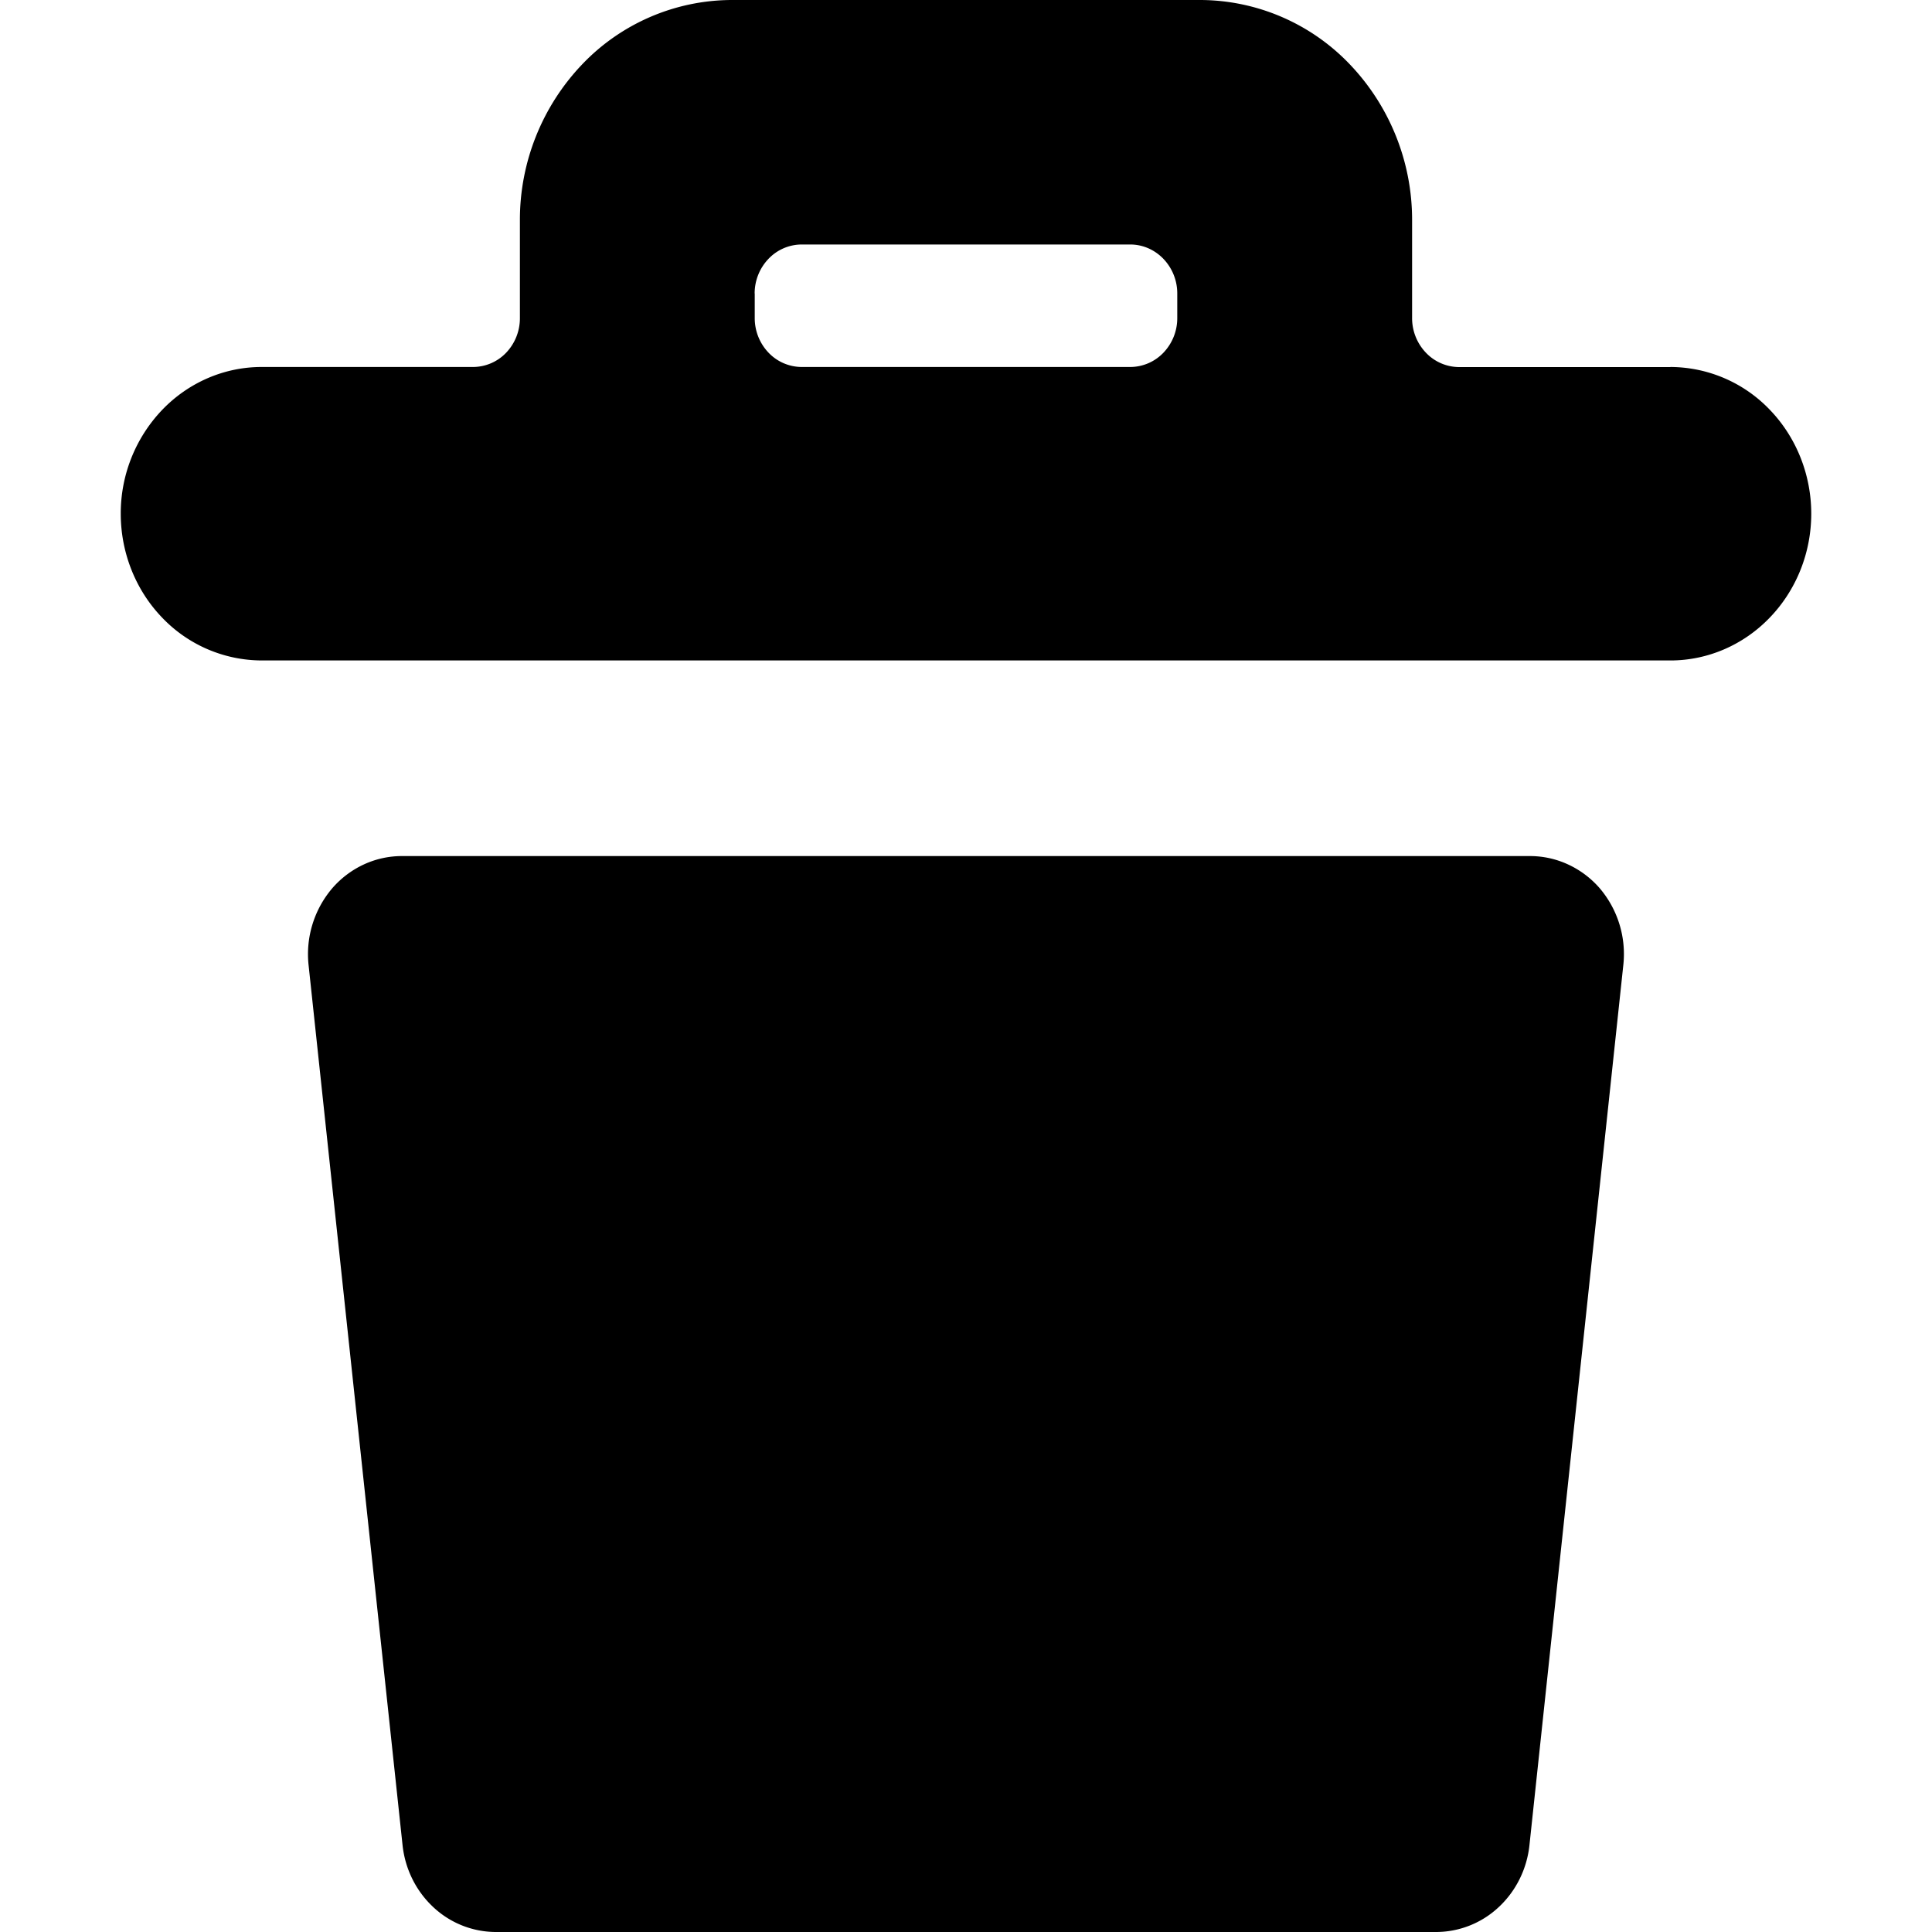<svg xmlns="http://www.w3.org/2000/svg" fill="none" viewBox="0 0 20 20">
  <path fill="currentColor" d="M15.833 8.862H4.167a.94.94 0 0 0-.399.086.975.975 0 0 0-.33.249 1.052 1.052 0 0 0-.244.79l.973 9.112c.026.249.14.478.32.645a.95.95 0 0 0 .652.256h9.722a.95.95 0 0 0 .652-.256c.18-.167.294-.396.32-.645l.972-9.113a1.051 1.051 0 0 0-.244-.79.975.975 0 0 0-.33-.248.94.94 0 0 0-.398-.086z"/>
  <path fill="currentColor" d="M17.292 3.8h-2.188a.477.477 0 0 1-.344-.15.517.517 0 0 1-.142-.357V2.28a2.33 2.33 0 0 0-.641-1.61A2.148 2.148 0 0 0 12.43 0H7.569a2.148 2.148 0 0 0-1.546.67 2.331 2.331 0 0 0-.641 1.61v1.013a.517.517 0 0 1-.142.358.476.476 0 0 1-.344.148H2.708c-.386 0-.757.16-1.03.445a1.551 1.551 0 0 0-.428 1.074c0 .403.154.79.427 1.074a1.43 1.43 0 0 0 1.031.445h14.584c.386 0 .757-.16 1.03-.445.274-.285.428-.671.428-1.074s-.154-.79-.427-1.074a1.43 1.43 0 0 0-1.031-.445zm-9.48-.762c0-.135.052-.263.143-.358a.476.476 0 0 1 .344-.149H11.7c.13 0 .253.054.344.149a.517.517 0 0 1 .143.358v.255a.517.517 0 0 1-.143.358.477.477 0 0 1-.344.148H8.3a.476.476 0 0 1-.344-.148.517.517 0 0 1-.143-.358v-.255z"/>
</svg>
